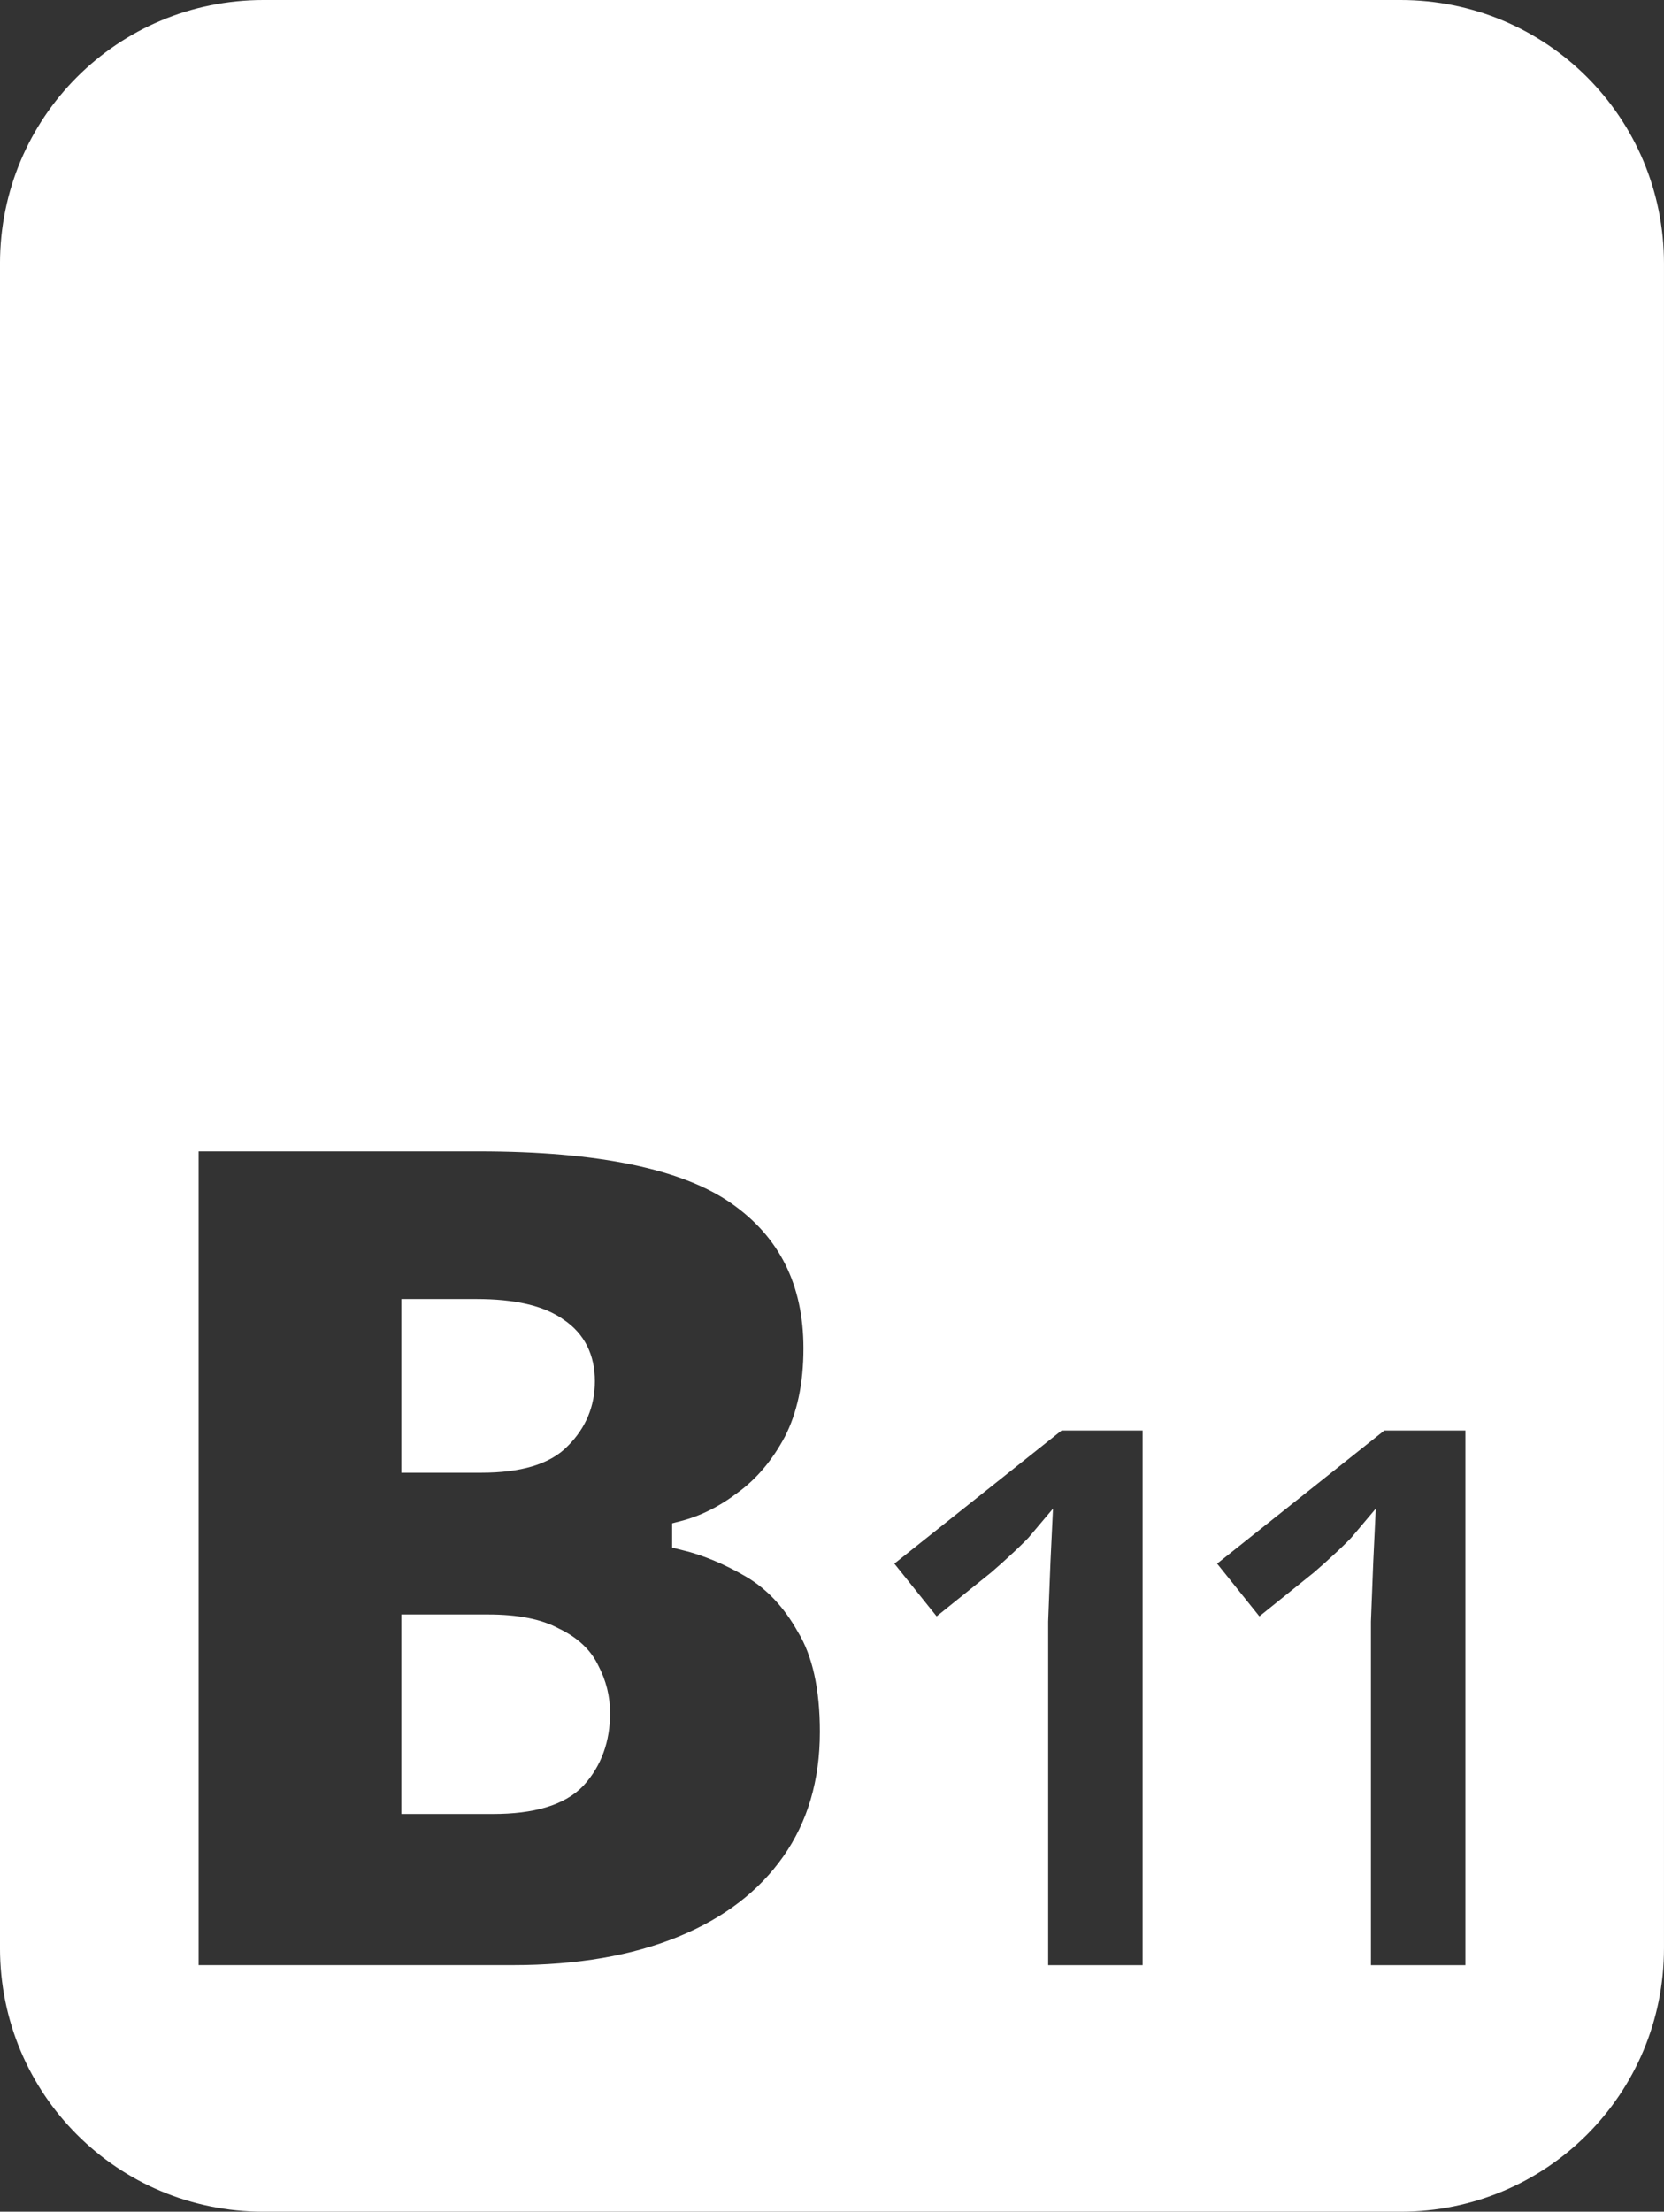 <?xml version="1.0" encoding="UTF-8" standalone="no"?>
<!-- Created with Inkscape (http://www.inkscape.org/) -->

<svg
   width="200"
   height="265.725"
   viewBox="0 0 52.917 70.306"
   version="1.1"
   id="svg1"
   sodipodi:docname="logo-plain.svg"
   inkscape:version="1.3.2 (091e20e, 2023-11-25, custom)"
   xmlns:inkscape="http://www.inkscape.org/namespaces/inkscape"
   xmlns:sodipodi="http://sodipodi.sourceforge.net/DTD/sodipodi-0.dtd"
   xmlns="http://www.w3.org/2000/svg"
   xmlns:svg="http://www.w3.org/2000/svg">
  <rect x="0" y="0" width="52.917" height="70.306" fill="#333333" stroke="none"/>
  <sodipodi:namedview
     id="namedview1"
     pagecolor="#505050"
     bordercolor="#ffffff"
     borderopacity="1"
     inkscape:showpageshadow="0"
     inkscape:pageopacity="0"
     inkscape:pagecheckerboard="1"
     inkscape:deskcolor="#505050"
     inkscape:document-units="px"
     inkscape:zoom="2.9757807"
     inkscape:cx="187.68184"
     inkscape:cy="124.84119"
     inkscape:window-width="3440"
     inkscape:window-height="1377"
     inkscape:window-x="-8"
     inkscape:window-y="-8"
     inkscape:window-maximized="1"
     inkscape:current-layer="layer1" />
  <defs
     id="defs1" />
  <g
     inkscape:label="Layer 1"
     inkscape:groupmode="layer"
     id="layer1">
    <path
       id="rect6"
       style="fill:#ffffff;stroke:#ffffff;stroke-width:0.749;stroke-dasharray:none"
       d="m 8.378,0.374 c -4.434,0 -8.004,3.57 -8.004,8.004 V 61.928 c 0,4.434 3.57,8.004 8.004,8.004 H 44.538 c 4.434,0 8.004,-3.57 8.004,-8.004 V 8.378 c 0,-4.434 -3.57,-8.004 -8.004,-8.004 z M 5.942,36.225 h 9.283 c 3.852,0 6.599,0.571 8.239,1.715 1.64,1.143 2.461,2.784 2.461,4.921 0,1.168 -0.211,2.163 -0.634,2.983 -0.423,0.795 -0.957,1.429 -1.603,1.901 -0.621,0.472 -1.268,0.795 -1.939,0.969 v 0.186 c 0.721,0.174 1.442,0.473 2.163,0.895 0.721,0.423 1.317,1.056 1.79,1.901 0.497,0.82 0.745,1.938 0.745,3.355 0,1.616 -0.41,3.008 -1.23,4.176 -0.82,1.168 -1.988,2.063 -3.504,2.684 -1.516,0.621 -3.318,0.932 -5.406,0.932 H 5.942 Z m 7.195,5.443 v 4.772 h 2.163 c 1.193,0 2.025,-0.248 2.497,-0.745 0.497,-0.497 0.746,-1.094 0.746,-1.79 0,-0.721 -0.273,-1.268 -0.82,-1.64 -0.547,-0.398 -1.404,-0.597 -2.572,-0.597 z m 20.492,3.43 h 3.082 v 17.746 h -3.753 V 52.579 51.535 c 0.017,-0.414 0.033,-0.845 0.05,-1.292 0.017,-0.447 0.033,-0.845 0.05,-1.193 -0.083,0.099 -0.265,0.282 -0.547,0.547 -0.265,0.249 -0.513,0.472 -0.745,0.671 l -2.038,1.64 -1.814,-2.262 z m 10.265,0 h 3.082 V 62.844 H 43.223 V 52.579 51.535 c 0.017,-0.414 0.033,-0.845 0.05,-1.292 0.017,-0.447 0.033,-0.845 0.05,-1.193 -0.083,0.099 -0.265,0.282 -0.547,0.547 -0.265,0.249 -0.514,0.472 -0.746,0.671 l -2.038,1.64 -1.814,-2.262 z m -30.757,6.599 v 5.592 h 2.535 c 1.243,0 2.113,-0.261 2.61,-0.783 0.497,-0.547 0.745,-1.23 0.745,-2.05 0,-0.472 -0.112,-0.92 -0.335,-1.342 -0.199,-0.423 -0.559,-0.758 -1.081,-1.007 -0.497,-0.273 -1.193,-0.41 -2.088,-0.41 z" />
  </g>
</svg>
